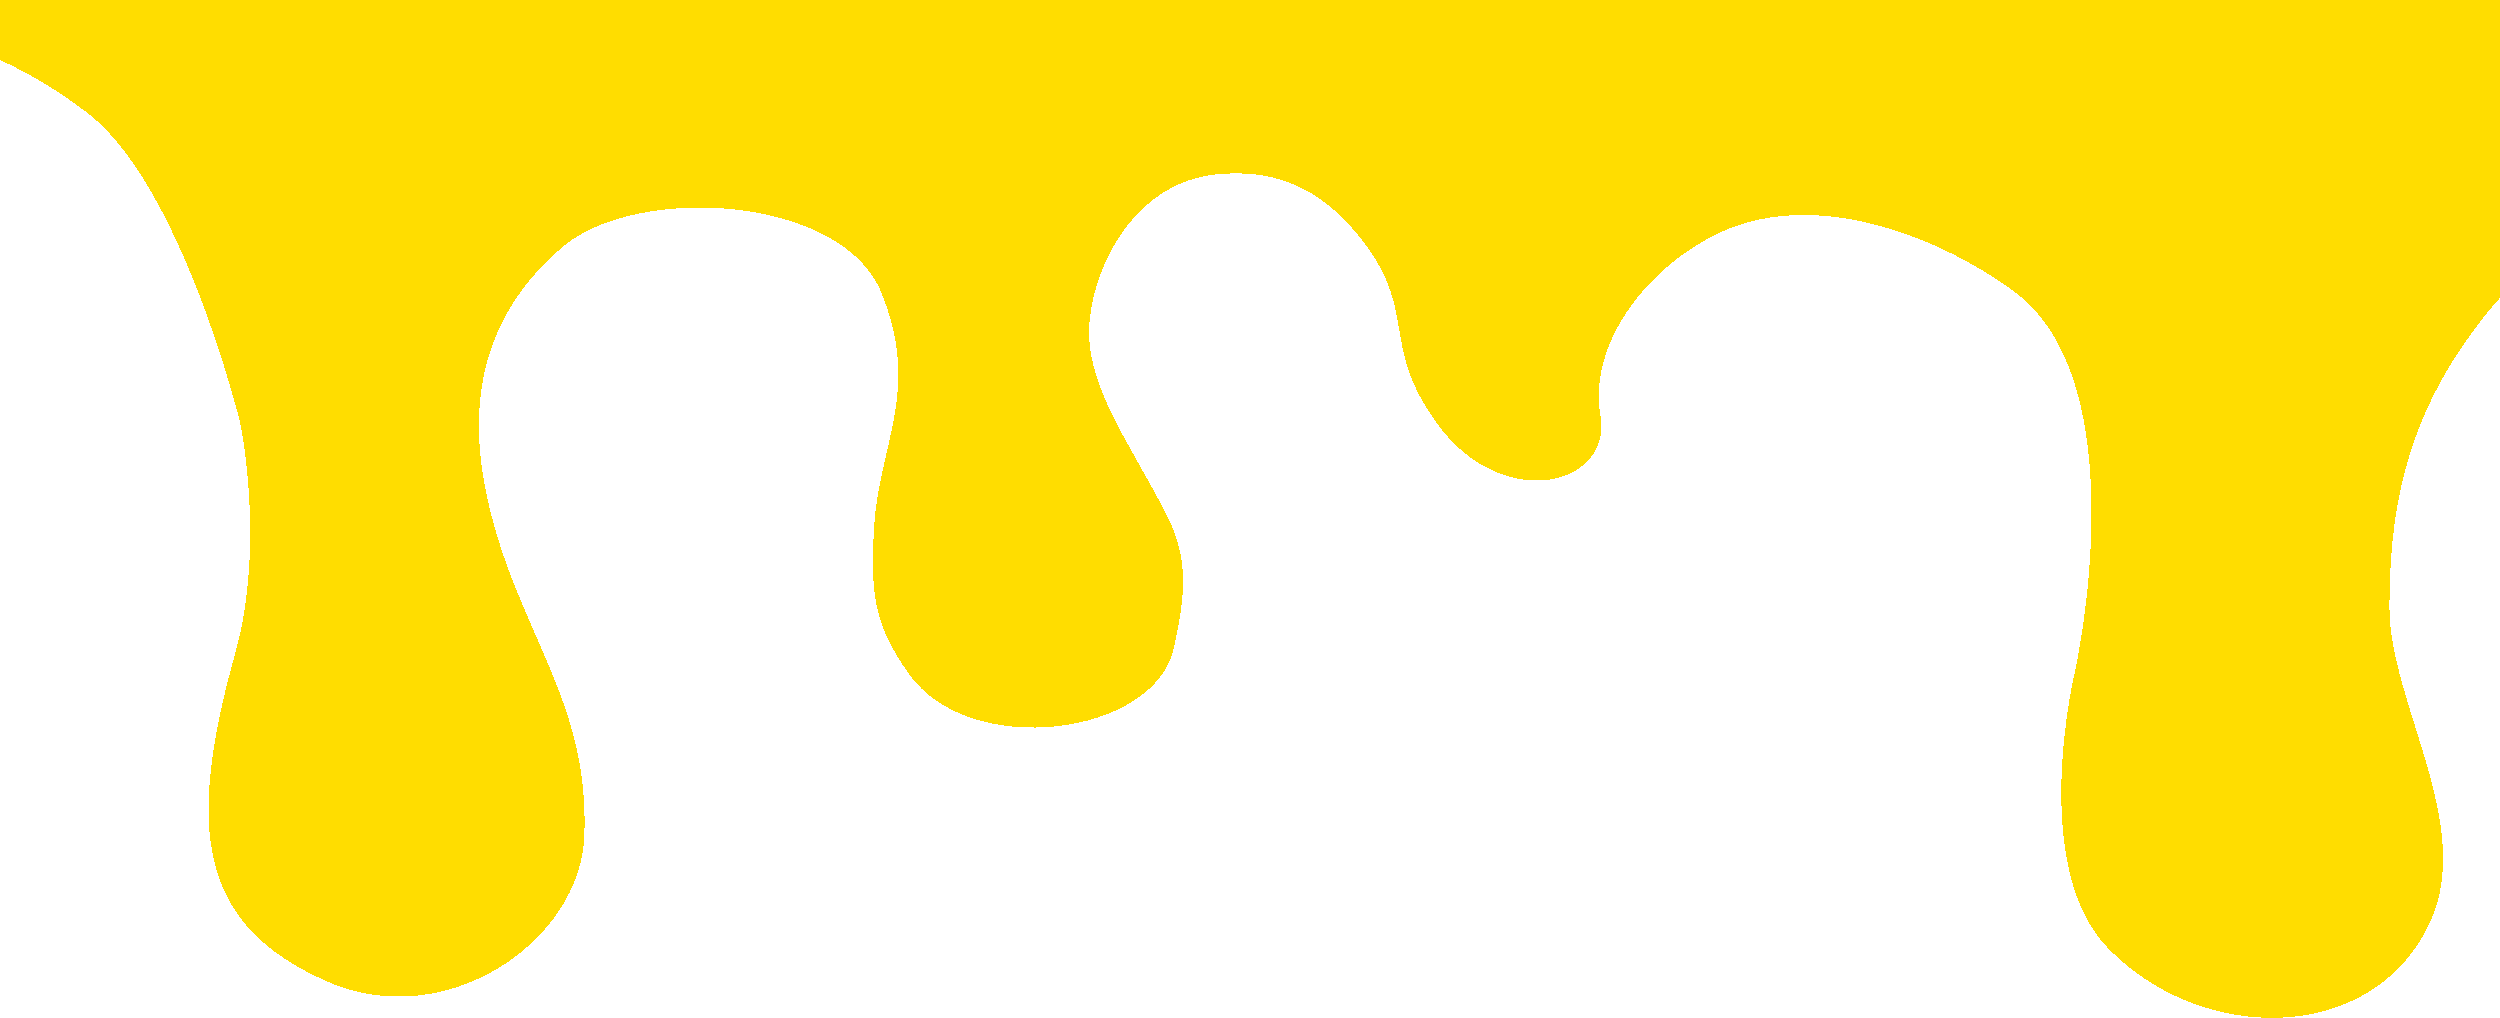 <svg width="393" height="160" viewBox="0 0 393 160" fill="none" xmlns="http://www.w3.org/2000/svg">
<path d="M37.759 66.478C37.759 66.478 28.486 28.394 13.212 17.352C11.663 16.232 7.223 12.76 0 9.427V0H393V46.825C391.336 48.618 389.738 50.666 387.686 53.577C377.668 67.785 375.619 81.802 375.619 95.503C375.619 110.553 389.243 129.904 381.847 145.312C372.664 164.444 345.737 164.077 331.246 148.896C318.863 135.923 326.186 105.537 326.186 105.537C326.186 105.537 336.358 60.107 316.455 45.694C303.373 36.221 284.343 29.765 269.999 36.735C258.514 42.317 249.684 54.28 251.583 65.352C253.482 76.424 236.237 80.676 226.006 66.704C216.622 53.89 223.318 48.833 213.306 36.735C207.078 29.21 199.927 26.5 191.119 27.419C178.814 28.701 172.046 41.036 171.268 50.711C170.49 60.386 177.508 69.487 183.335 80.811C186.838 87.62 186.448 93.353 184.502 101.953C181.398 115.67 152.452 119.487 142.853 105.895C137.581 98.428 136.77 93.754 137.404 82.961C138.183 69.703 144.8 61.461 138.572 46.052C132.344 30.644 100.037 28.852 88.36 38.886C76.683 48.919 72.939 62.002 76.683 78.661C81.353 99.445 92.641 109.837 91.863 131.337C91.259 148.013 70.066 162.513 51.382 154.271C31.303 145.414 29.195 130.621 36.98 102.67C41.771 85.47 37.759 66.478 37.759 66.478Z" shape-rendering="crispEdges" fill="#FFDD00"/>
</svg>
